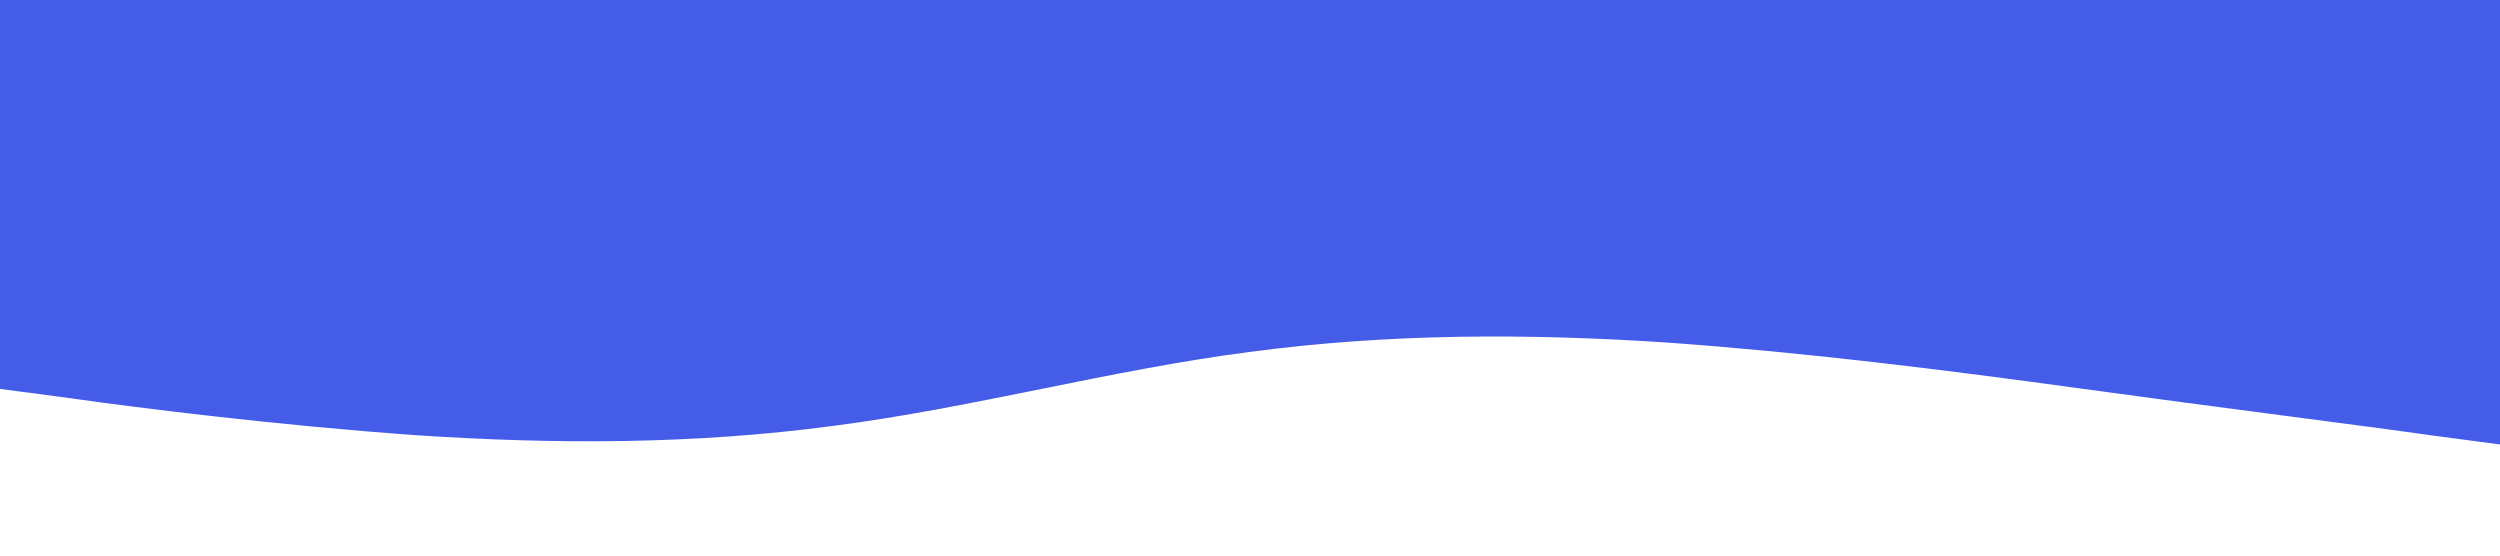 <?xml version="1.0" standalone="no"?><svg xmlns="http://www.w3.org/2000/svg" viewBox="0 0 1440 320"><path fill="#455ce9" fill-opacity="1" d="M0,224L40,229.3C80,235,160,245,240,250.7C320,256,400,256,480,245.3C560,235,640,213,720,202.7C800,192,880,192,960,197.3C1040,203,1120,213,1200,224C1280,235,1360,245,1400,250.7L1440,256L1440,0L1400,0C1360,0,1280,0,1200,0C1120,0,1040,0,960,0C880,0,800,0,720,0C640,0,560,0,480,0C400,0,320,0,240,0C160,0,80,0,40,0L0,0Z"></path></svg>